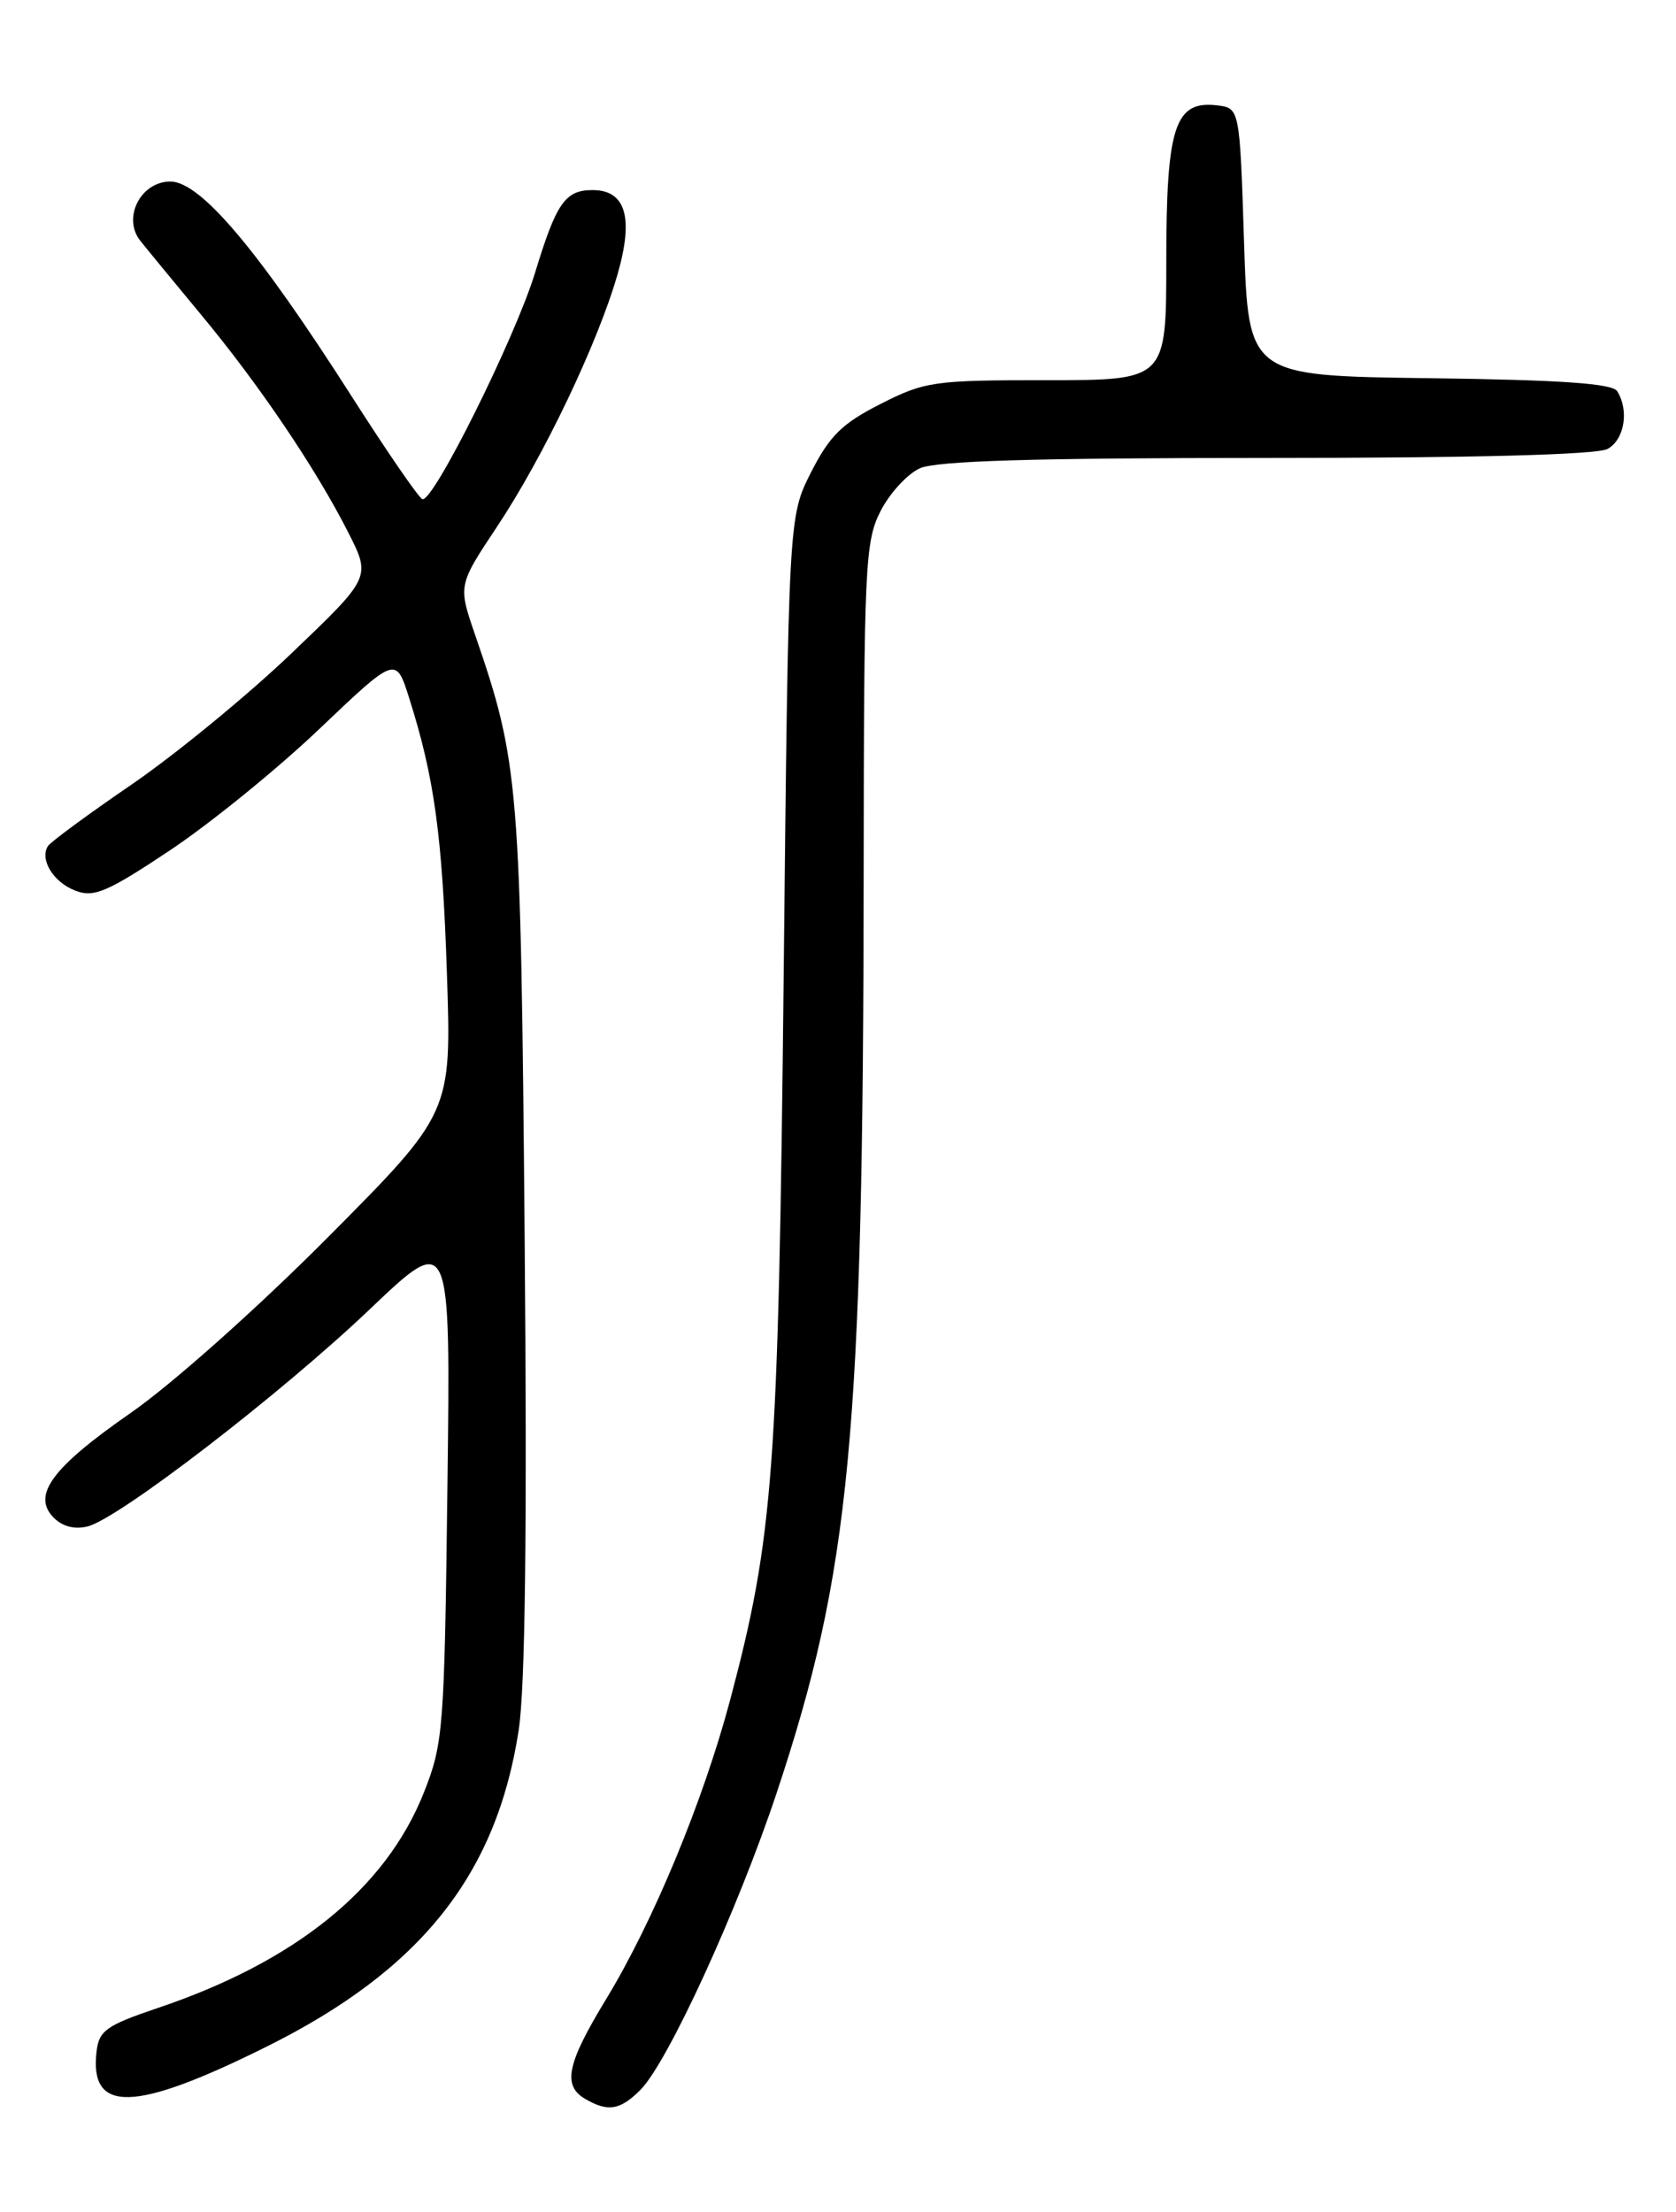 <?xml version="1.0" encoding="UTF-8" standalone="no"?>
<!DOCTYPE svg PUBLIC "-//W3C//DTD SVG 1.1//EN" "http://www.w3.org/Graphics/SVG/1.1/DTD/svg11.dtd" >
<svg xmlns="http://www.w3.org/2000/svg" xmlns:xlink="http://www.w3.org/1999/xlink" version="1.1" viewBox="0 0 194 256">
 <g >
 <path fill="currentColor"
d=" M 74.12 241.88 C 77.29 238.71 85.38 221.07 89.90 207.50 C 98.43 181.85 99.92 166.15 99.97 101.21 C 100.00 65.46 100.13 62.67 101.92 59.16 C 102.98 57.09 105.02 54.86 106.47 54.20 C 108.36 53.34 119.61 53.00 146.61 53.00 C 170.56 53.00 184.83 52.63 186.07 51.96 C 188.03 50.91 188.60 47.50 187.19 45.27 C 186.62 44.38 180.69 43.97 165.45 43.77 C 144.50 43.50 144.50 43.50 144.00 28.00 C 143.50 12.50 143.50 12.50 140.85 12.19 C 135.98 11.63 135.00 14.66 135.00 30.22 C 135.00 44.00 135.00 44.00 121.18 44.00 C 108.09 44.00 107.07 44.14 101.93 46.75 C 97.47 49.01 96.04 50.42 93.88 54.66 C 91.27 59.81 91.27 59.81 90.71 113.16 C 90.10 170.28 89.54 177.84 84.50 196.80 C 81.39 208.46 75.62 222.39 70.17 231.35 C 65.61 238.84 65.08 241.37 67.75 242.92 C 70.37 244.45 71.78 244.22 74.12 241.88 Z  M 30.83 236.88 C 48.69 228.01 57.47 216.99 60.04 200.23 C 60.80 195.29 61.02 176.96 60.73 143.23 C 60.27 90.51 60.08 88.27 54.99 73.46 C 53.02 67.74 53.02 67.74 57.55 60.93 C 62.92 52.85 69.18 39.74 71.47 31.79 C 73.38 25.18 72.44 22.00 68.59 22.00 C 65.42 22.00 64.40 23.47 61.93 31.58 C 59.63 39.10 50.12 58.22 48.89 57.77 C 48.47 57.62 44.76 52.22 40.64 45.77 C 29.88 28.92 23.22 21.03 19.73 21.01 C 16.29 21.00 14.14 25.21 16.23 27.85 C 16.93 28.74 20.11 32.60 23.30 36.45 C 29.99 44.50 36.57 54.24 40.33 61.66 C 42.94 66.82 42.94 66.82 33.69 75.66 C 28.60 80.52 20.30 87.32 15.26 90.78 C 10.21 94.23 5.84 97.45 5.54 97.93 C 4.57 99.50 6.20 102.13 8.75 103.09 C 10.87 103.90 12.43 103.24 19.66 98.42 C 24.30 95.33 32.09 89.01 36.96 84.37 C 45.82 75.94 45.82 75.94 47.34 80.72 C 50.28 89.97 51.20 96.66 51.73 112.65 C 52.27 128.80 52.27 128.80 37.89 143.26 C 29.77 151.42 19.87 160.23 15.16 163.50 C 5.97 169.88 3.64 173.07 6.24 175.67 C 7.25 176.68 8.68 177.04 10.17 176.65 C 13.83 175.70 32.56 161.28 42.83 151.50 C 52.16 142.62 52.16 142.62 51.79 172.06 C 51.44 200.22 51.32 201.76 49.06 207.47 C 44.65 218.58 34.20 227.04 18.21 232.41 C 12.33 234.40 11.46 235.01 11.18 237.40 C 10.32 244.62 15.53 244.49 30.83 236.88 Z "/>
</g>
</svg>